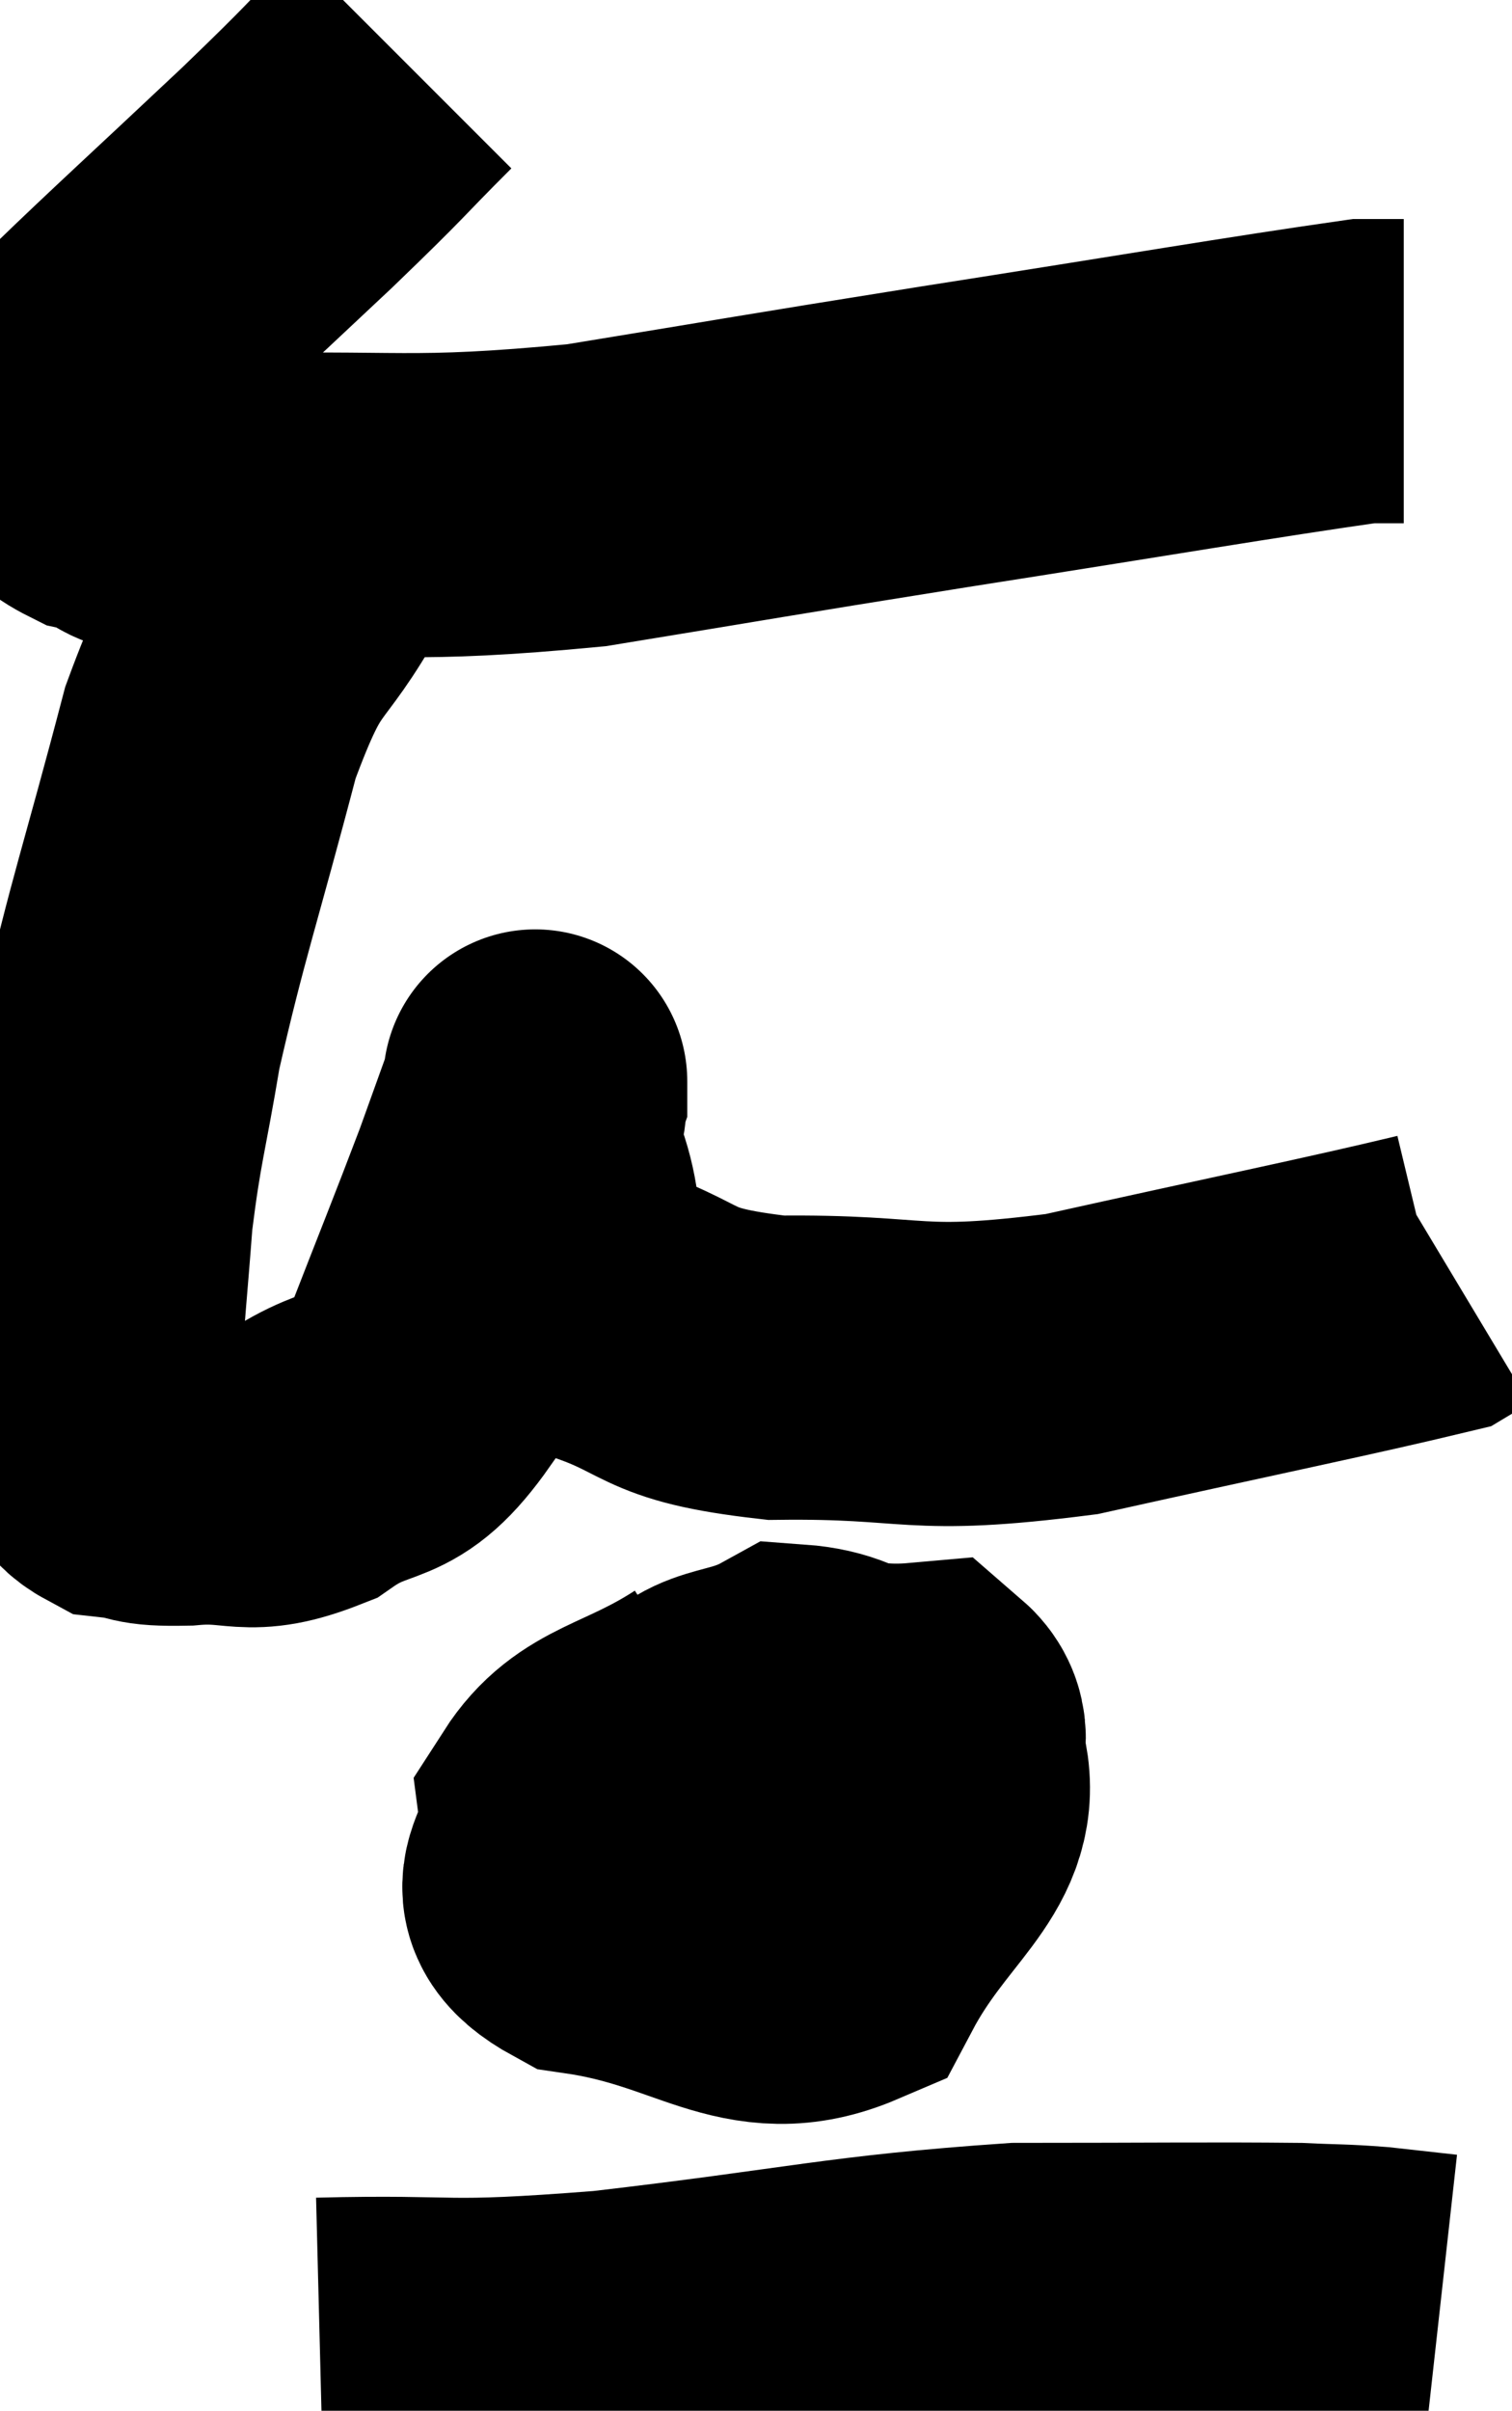 <svg xmlns="http://www.w3.org/2000/svg" viewBox="6.32 1.16 24.86 39.623" width="24.86" height="39.623"><path d="M 12.96 2.16 C 12 3.12, 12.285 2.88, 11.04 4.08 C 9.51 5.52, 8.895 6.075, 7.98 6.96 C 7.68 7.29, 7.53 7.38, 7.38 7.62 C 7.38 7.77, 7.38 7.77, 7.38 7.92 C 7.38 8.07, 7.245 7.935, 7.38 8.22 C 7.65 8.64, 7.29 8.745, 7.92 9.06 C 8.91 9.27, 7.89 9.42, 9.9 9.48 C 12.93 9.39, 12.975 9.585, 15.96 9.3 C 18.9 8.82, 18.645 8.85, 21.84 8.34 C 25.29 7.8, 26.85 7.53, 28.74 7.26 L 29.4 7.26" fill="none" stroke="black" stroke-width="5"></path><path d="M 12.42 9.06 C 11.91 9.66, 12.06 9.225, 11.4 10.26 C 10.59 11.73, 10.515 11.205, 9.78 13.2 C 9.12 15.72, 8.91 16.26, 8.46 18.24 C 8.22 19.68, 8.145 19.8, 7.98 21.12 C 7.89 22.32, 7.845 22.665, 7.8 23.52 C 7.8 24.03, 7.68 24.105, 7.8 24.54 C 8.04 24.9, 7.89 25.05, 8.28 25.26 C 8.82 25.32, 8.595 25.395, 9.36 25.38 C 10.35 25.29, 10.35 25.59, 11.34 25.2 C 12.33 24.51, 12.51 24.975, 13.32 23.82 C 13.95 22.2, 14.13 21.765, 14.58 20.58 C 14.85 19.83, 14.985 19.455, 15.12 19.08 C 15.12 19.08, 15.12 18.75, 15.12 19.08 C 15.12 19.74, 14.895 19.5, 15.12 20.4 C 15.57 21.54, 15.03 21.87, 16.02 22.68 C 17.55 23.16, 17.1 23.415, 19.08 23.64 C 21.51 23.61, 21.24 23.925, 23.94 23.58 C 26.91 22.92, 28.32 22.635, 29.88 22.26 L 30.18 22.08" fill="none" stroke="black" stroke-width="5"></path><path d="M 18.12 29.4 C 16.92 30.18, 16.26 30.12, 15.72 30.96 C 15.84 31.86, 14.865 32.16, 15.96 32.76 C 18.03 33.06, 18.66 33.975, 20.1 33.36 C 20.91 31.83, 21.9 31.38, 21.72 30.3 C 20.55 29.67, 20.4 29.115, 19.38 29.04 C 18.51 29.52, 18.03 29.25, 17.64 30 C 17.73 31.02, 16.98 31.665, 17.82 32.04 C 19.41 31.77, 20.085 32.175, 21 31.5 C 21.24 30.42, 22.035 29.82, 21.48 29.34 C 20.13 29.46, 20.055 28.965, 18.78 29.58 L 16.38 31.8" fill="none" stroke="black" stroke-width="5"></path><path d="M 11.58 39.78 C 13.95 39.72, 13.455 39.885, 16.32 39.66 C 19.68 39.27, 20.205 39.075, 23.04 38.88 C 25.35 38.88, 26.19 38.865, 27.66 38.88 C 28.29 38.91, 28.335 38.895, 28.92 38.94 L 30 39.06" fill="none" stroke="black" stroke-width="5"></path></svg>